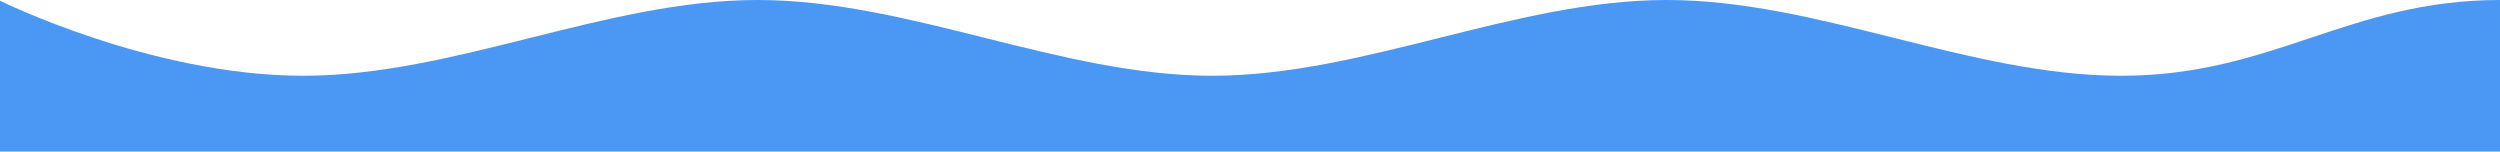 <?xml version="1.0" encoding="utf-8"?>
<!-- Generator: Adobe Illustrator 23.0.3, SVG Export Plug-In . SVG Version: 6.00 Build 0)  -->
<svg version="1.1" id="Calque_1" xmlns="http://www.w3.org/2000/svg" xmlns:xlink="http://www.w3.org/1999/xlink" x="0px" y="0px"
	 viewBox="0 0 2376 144" style="enable-background:new 0 0 2376 144;" xml:space="preserve">
<style type="text/css">
	.st0{fill:#4A97F4;}
</style>
<title>OELP_vague_Fichier 1</title>
<g>
	<g id="Calque_1-2">
		<path class="st0" d="M0,0.7C0,0.7,144,72,288,72S576,0,720,0s288,72,432,72s288-72,432-72s288,72,432,72s216-72,360-72v144H0V0.7z
			"/>
	</g>
</g>
</svg>
